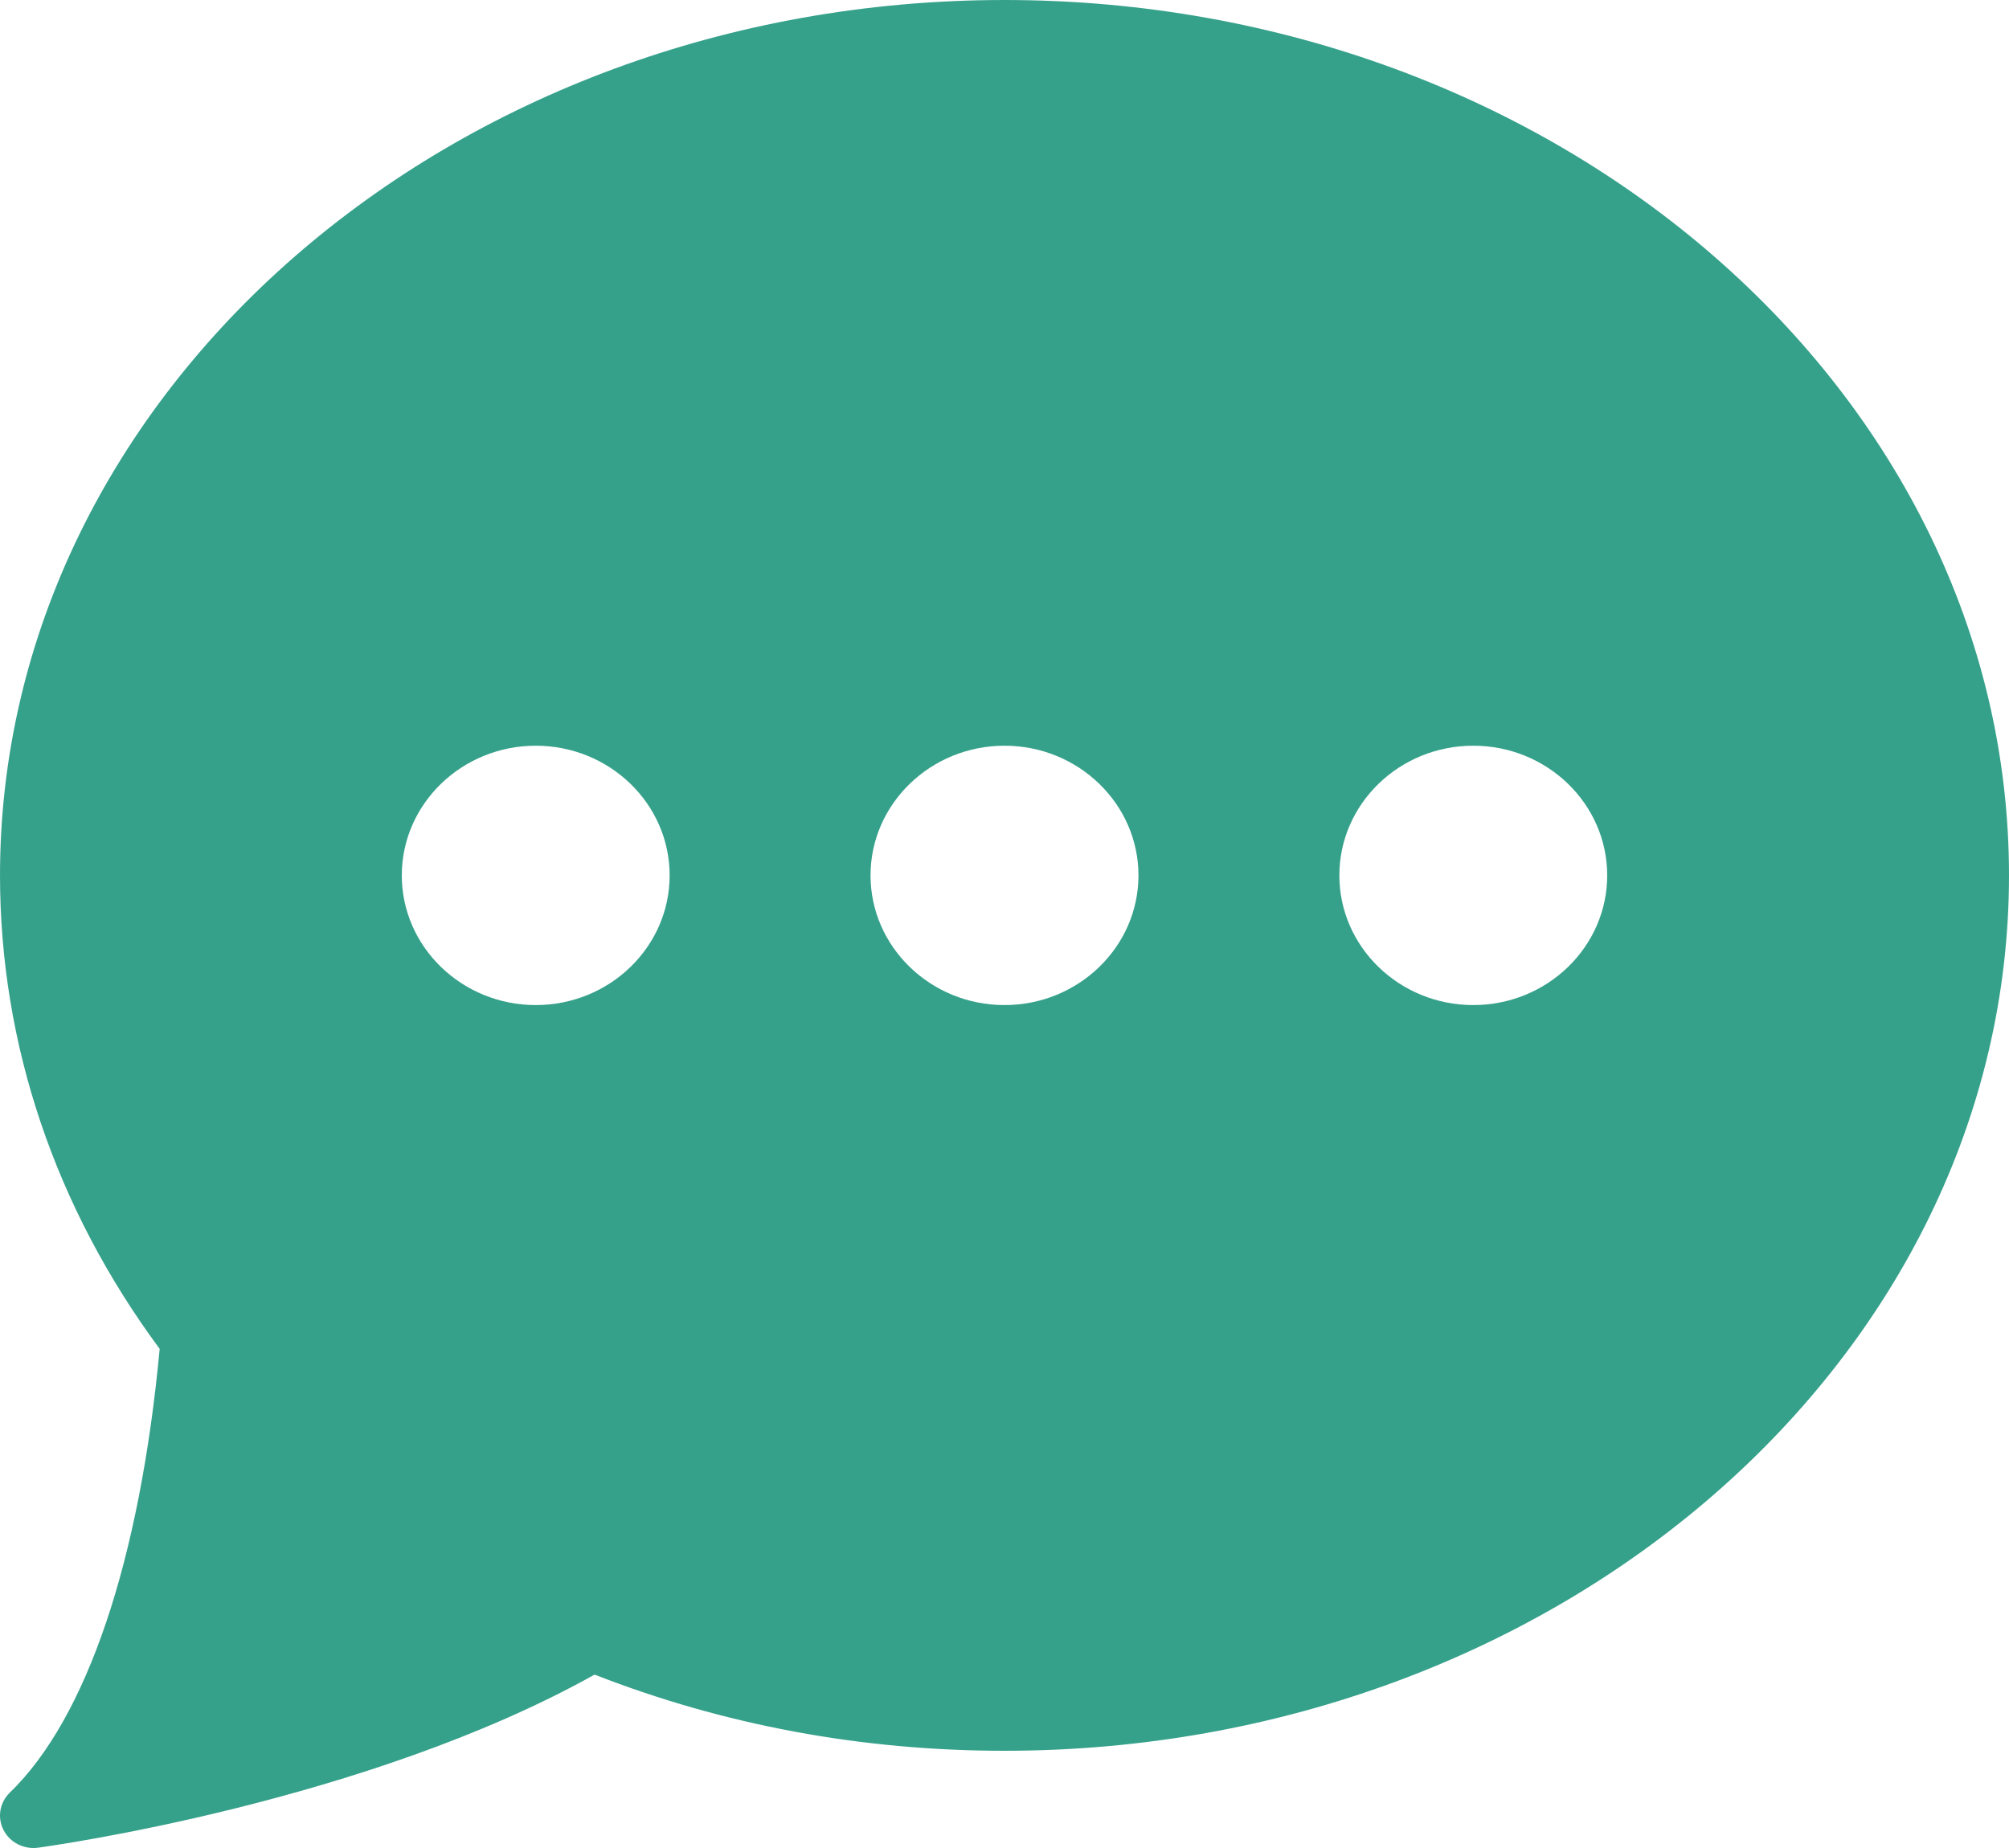 <svg width="25" height="23" viewBox="0 0 25 23" fill="none" xmlns="http://www.w3.org/2000/svg">
<path d="M12.5 0C5.608 0 3.35943e-05 4.887 3.35943e-05 10.895C3.35943e-05 12.995 0.686 15.029 1.987 16.788C1.74 19.425 1.08 21.384 0.122 22.311C-0.005 22.434 -0.036 22.622 0.044 22.776C0.115 22.915 0.26 23 0.417 23C0.436 23 0.455 22.999 0.475 22.996C0.643 22.973 4.563 22.427 7.399 20.842C9.009 21.471 10.724 21.79 12.5 21.79C19.392 21.79 25 16.902 25 10.895C25 4.887 19.392 0 12.5 0ZM6.667 12.509C5.748 12.509 5 11.785 5 10.895C5 10.005 5.748 9.281 6.667 9.281C7.586 9.281 8.333 10.005 8.333 10.895C8.333 11.785 7.586 12.509 6.667 12.509ZM12.5 12.509C11.581 12.509 10.833 11.785 10.833 10.895C10.833 10.005 11.581 9.281 12.5 9.281C13.419 9.281 14.167 10.005 14.167 10.895C14.167 11.785 13.419 12.509 12.5 12.509ZM18.333 12.509C17.414 12.509 16.667 11.785 16.667 10.895C16.667 10.005 17.414 9.281 18.333 9.281C19.253 9.281 20 10.005 20 10.895C20 11.785 19.253 12.509 18.333 12.509Z" fill="#36A18B"/>
</svg> 
